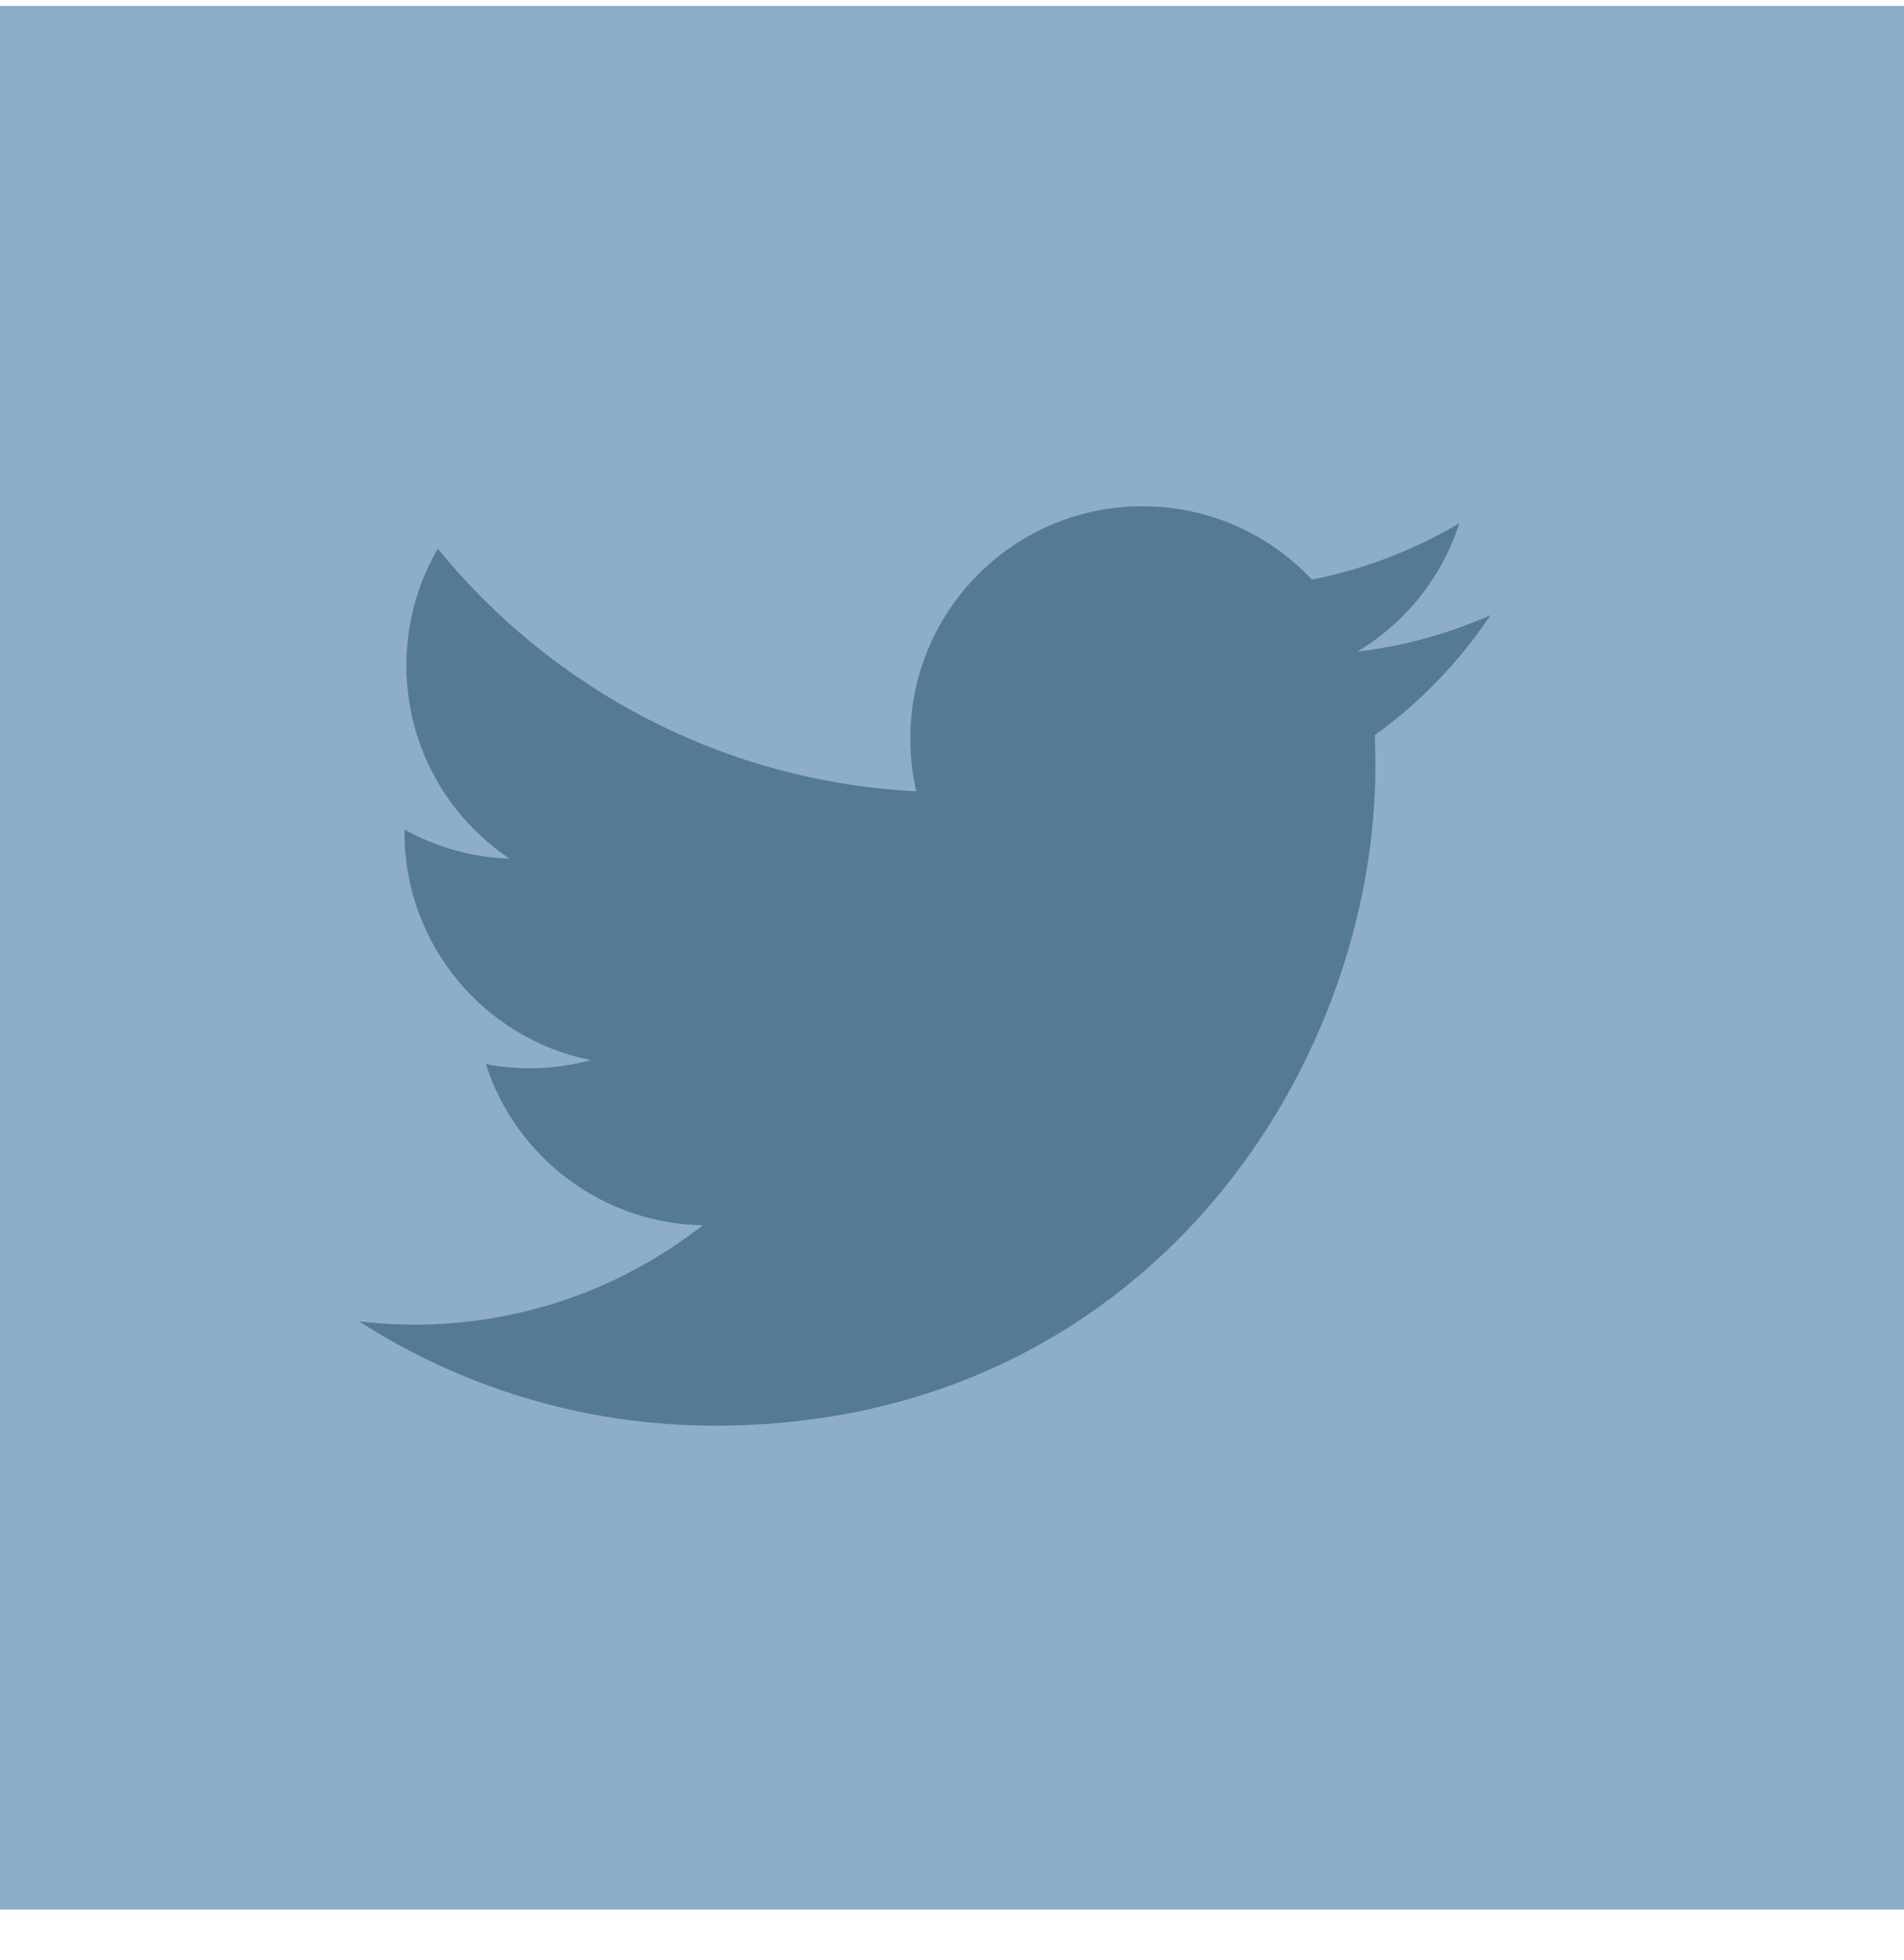 <svg width="34" height="35" viewBox="0 0 34 35" fill="none" xmlns="http://www.w3.org/2000/svg">
<rect y="0.105" width="34" height="34" fill="#8DAEC6"/>
<path d="M26.617 10.986C25.874 11.316 25.075 11.539 24.236 11.639C25.093 11.126 25.749 10.314 26.059 9.345C25.258 9.821 24.371 10.165 23.427 10.352C22.671 9.546 21.593 9.042 20.401 9.042C18.112 9.042 16.256 10.899 16.256 13.188C16.256 13.512 16.292 13.829 16.363 14.133C12.918 13.96 9.863 12.309 7.818 9.801C7.461 10.413 7.257 11.125 7.257 11.886C7.257 13.324 7.989 14.593 9.101 15.336C8.422 15.314 7.783 15.128 7.224 14.817C7.223 14.834 7.223 14.852 7.223 14.87C7.223 16.878 8.652 18.553 10.549 18.934C10.201 19.029 9.835 19.079 9.456 19.079C9.189 19.079 8.929 19.054 8.676 19.005C9.204 20.652 10.735 21.851 12.549 21.884C11.13 22.996 9.343 23.659 7.4 23.659C7.066 23.659 6.736 23.639 6.411 23.6C8.246 24.777 10.425 25.463 12.766 25.463C20.391 25.463 24.561 19.146 24.561 13.668C24.561 13.489 24.557 13.309 24.549 13.131C25.359 12.548 26.062 11.818 26.617 10.986Z" fill="#557A95"/>
</svg>
